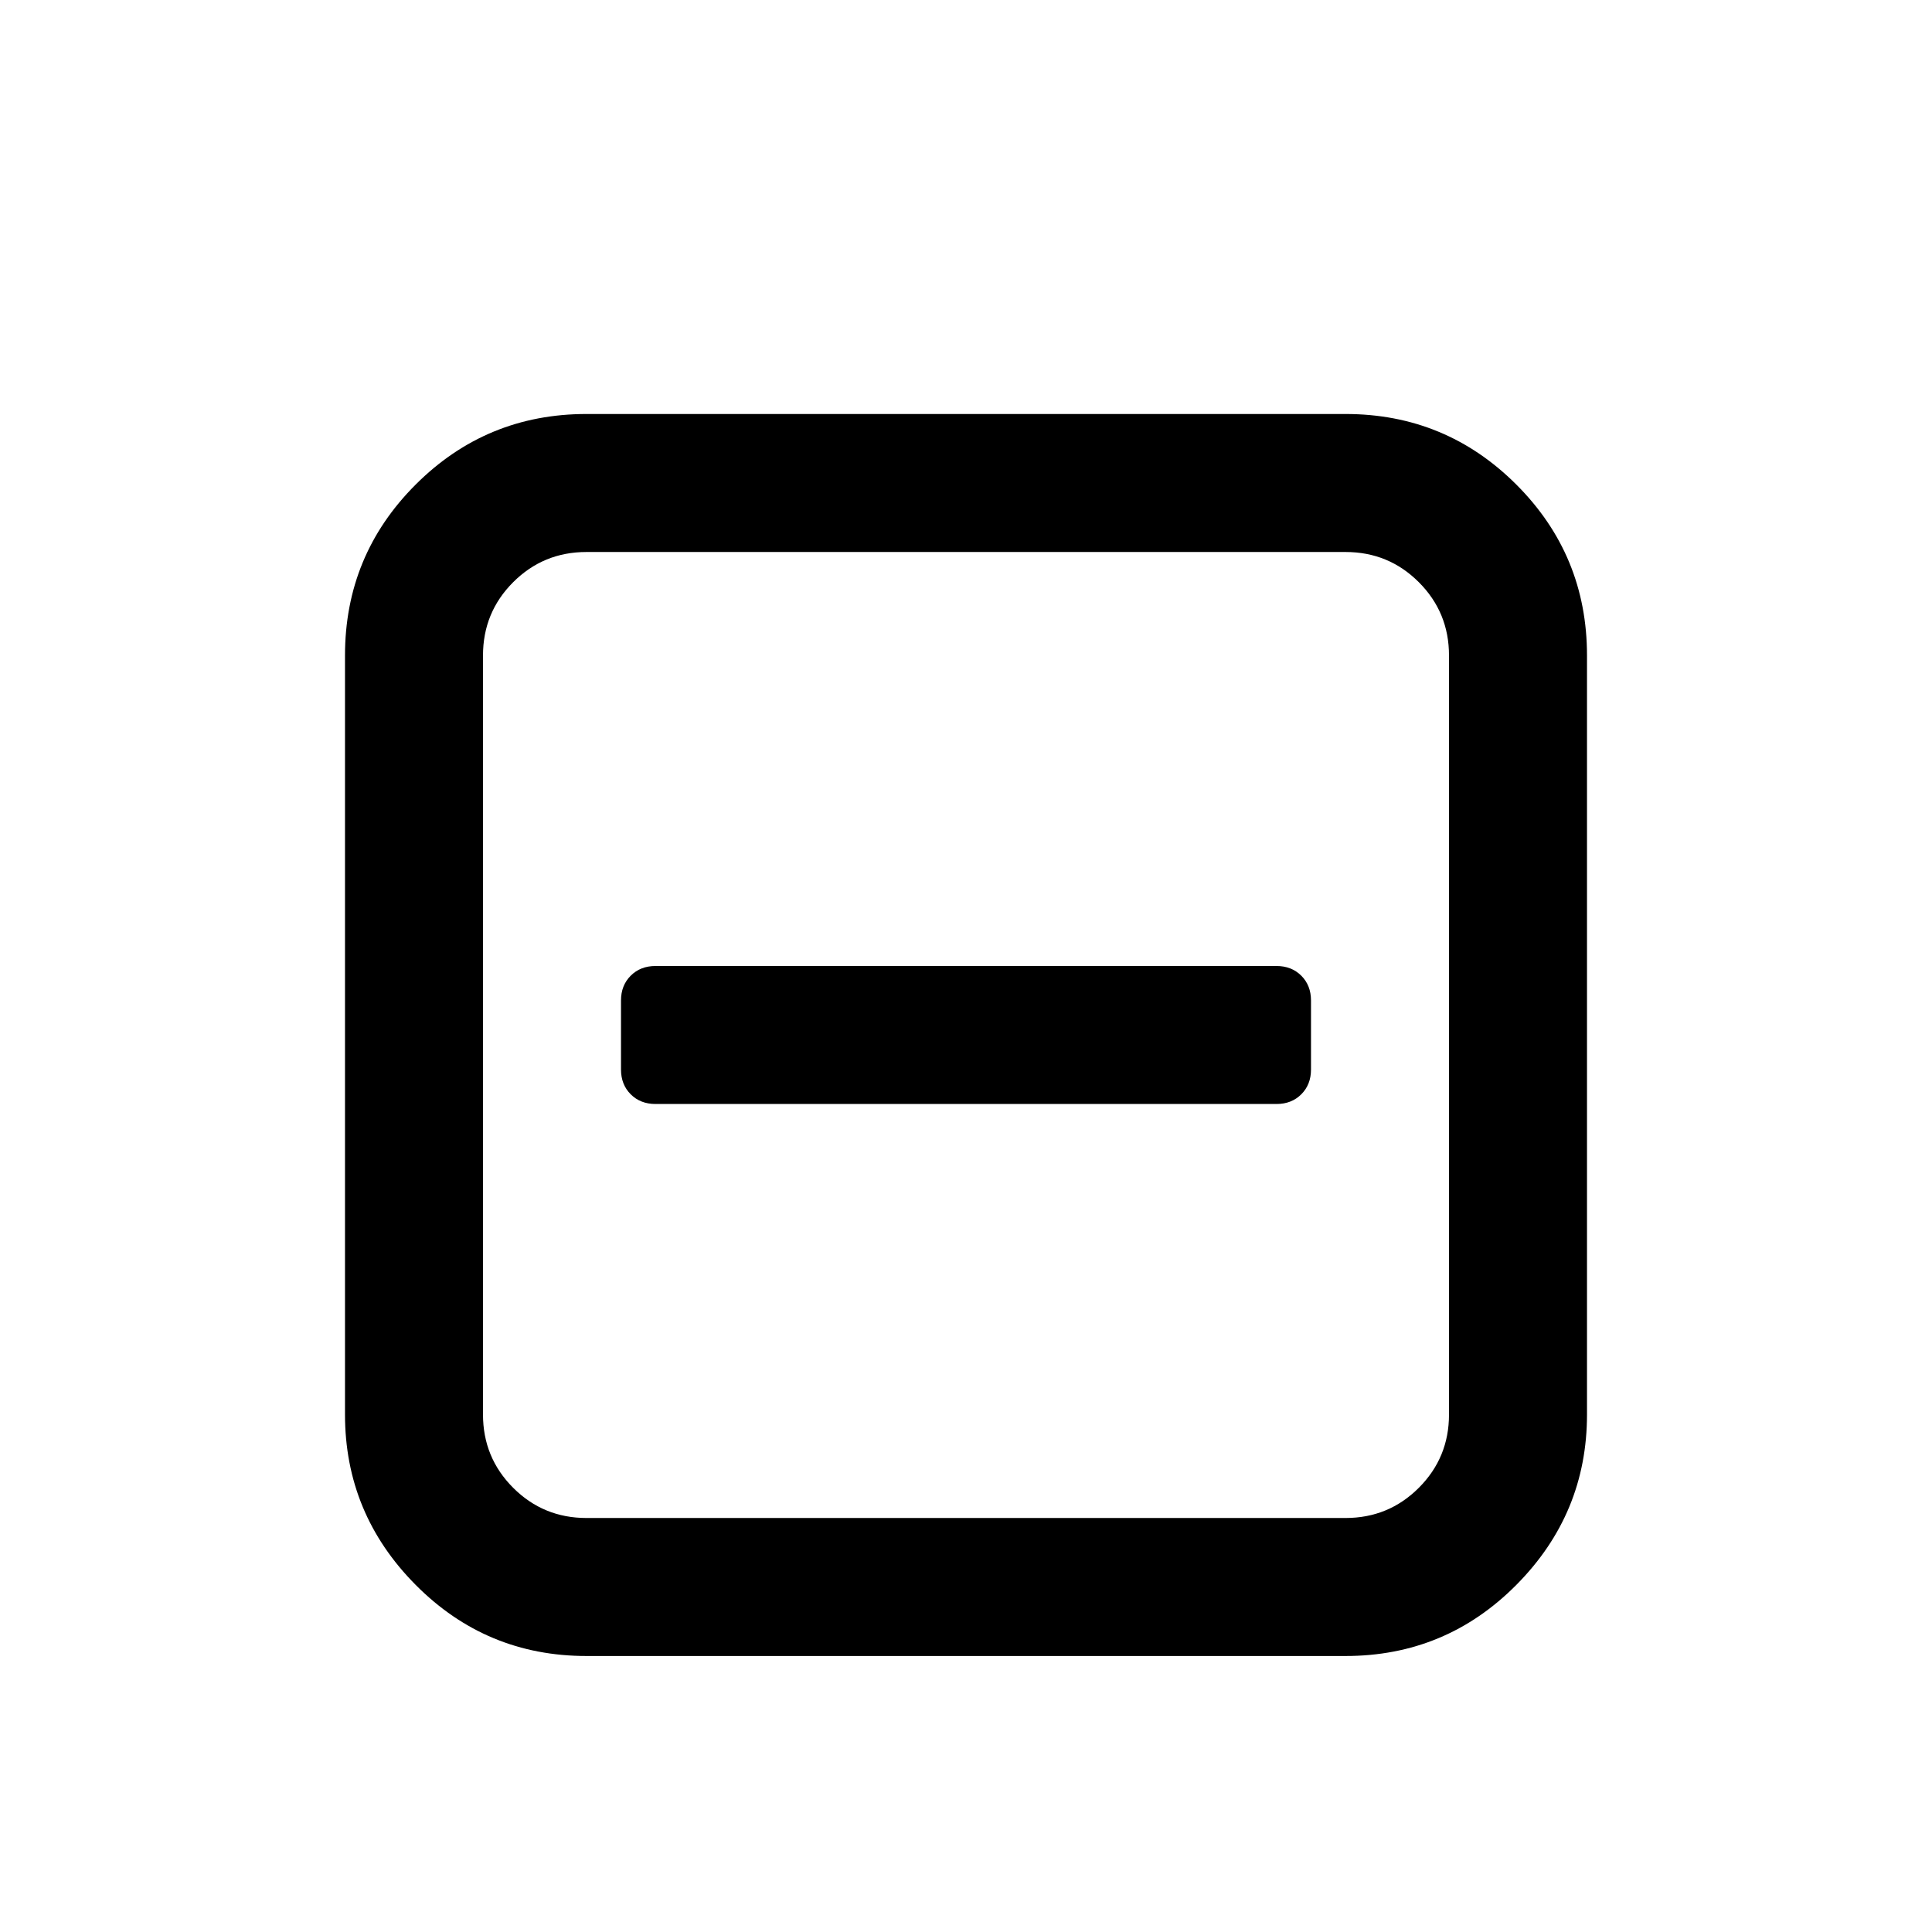 <?xml version="1.0"?>
<svg
    xmlns="http://www.w3.org/2000/svg" version="1.1"
    width="100" height="100" viewBox="0 0 1152 1792">

<path transform="translate(0,1536) scale(1,-1)"
    fill="black"
    d="M928 1152q93 0 158.5 -65.5t65.5 -158.5v-704q0 -92 -65.5 -158t-158.5 -66h-704q-93 0 -158.5 66t-65.5 158v704q0 93 65.5 158.5t158.5 65.5h704zM1024 224v704q0 40 -28 68t-68 28h-704q-40 0 -68 -28t-28 -68v-704q0 -40 28 -68t68 -28h704q40 0 68 28t28 68z M864 640q14 0 23 -9t9 -23v-64q0 -14 -9 -23t-23 -9h-576q-14 0 -23 9t-9 23v64q0 14 9 23t23 9h576z"/>

</svg>
